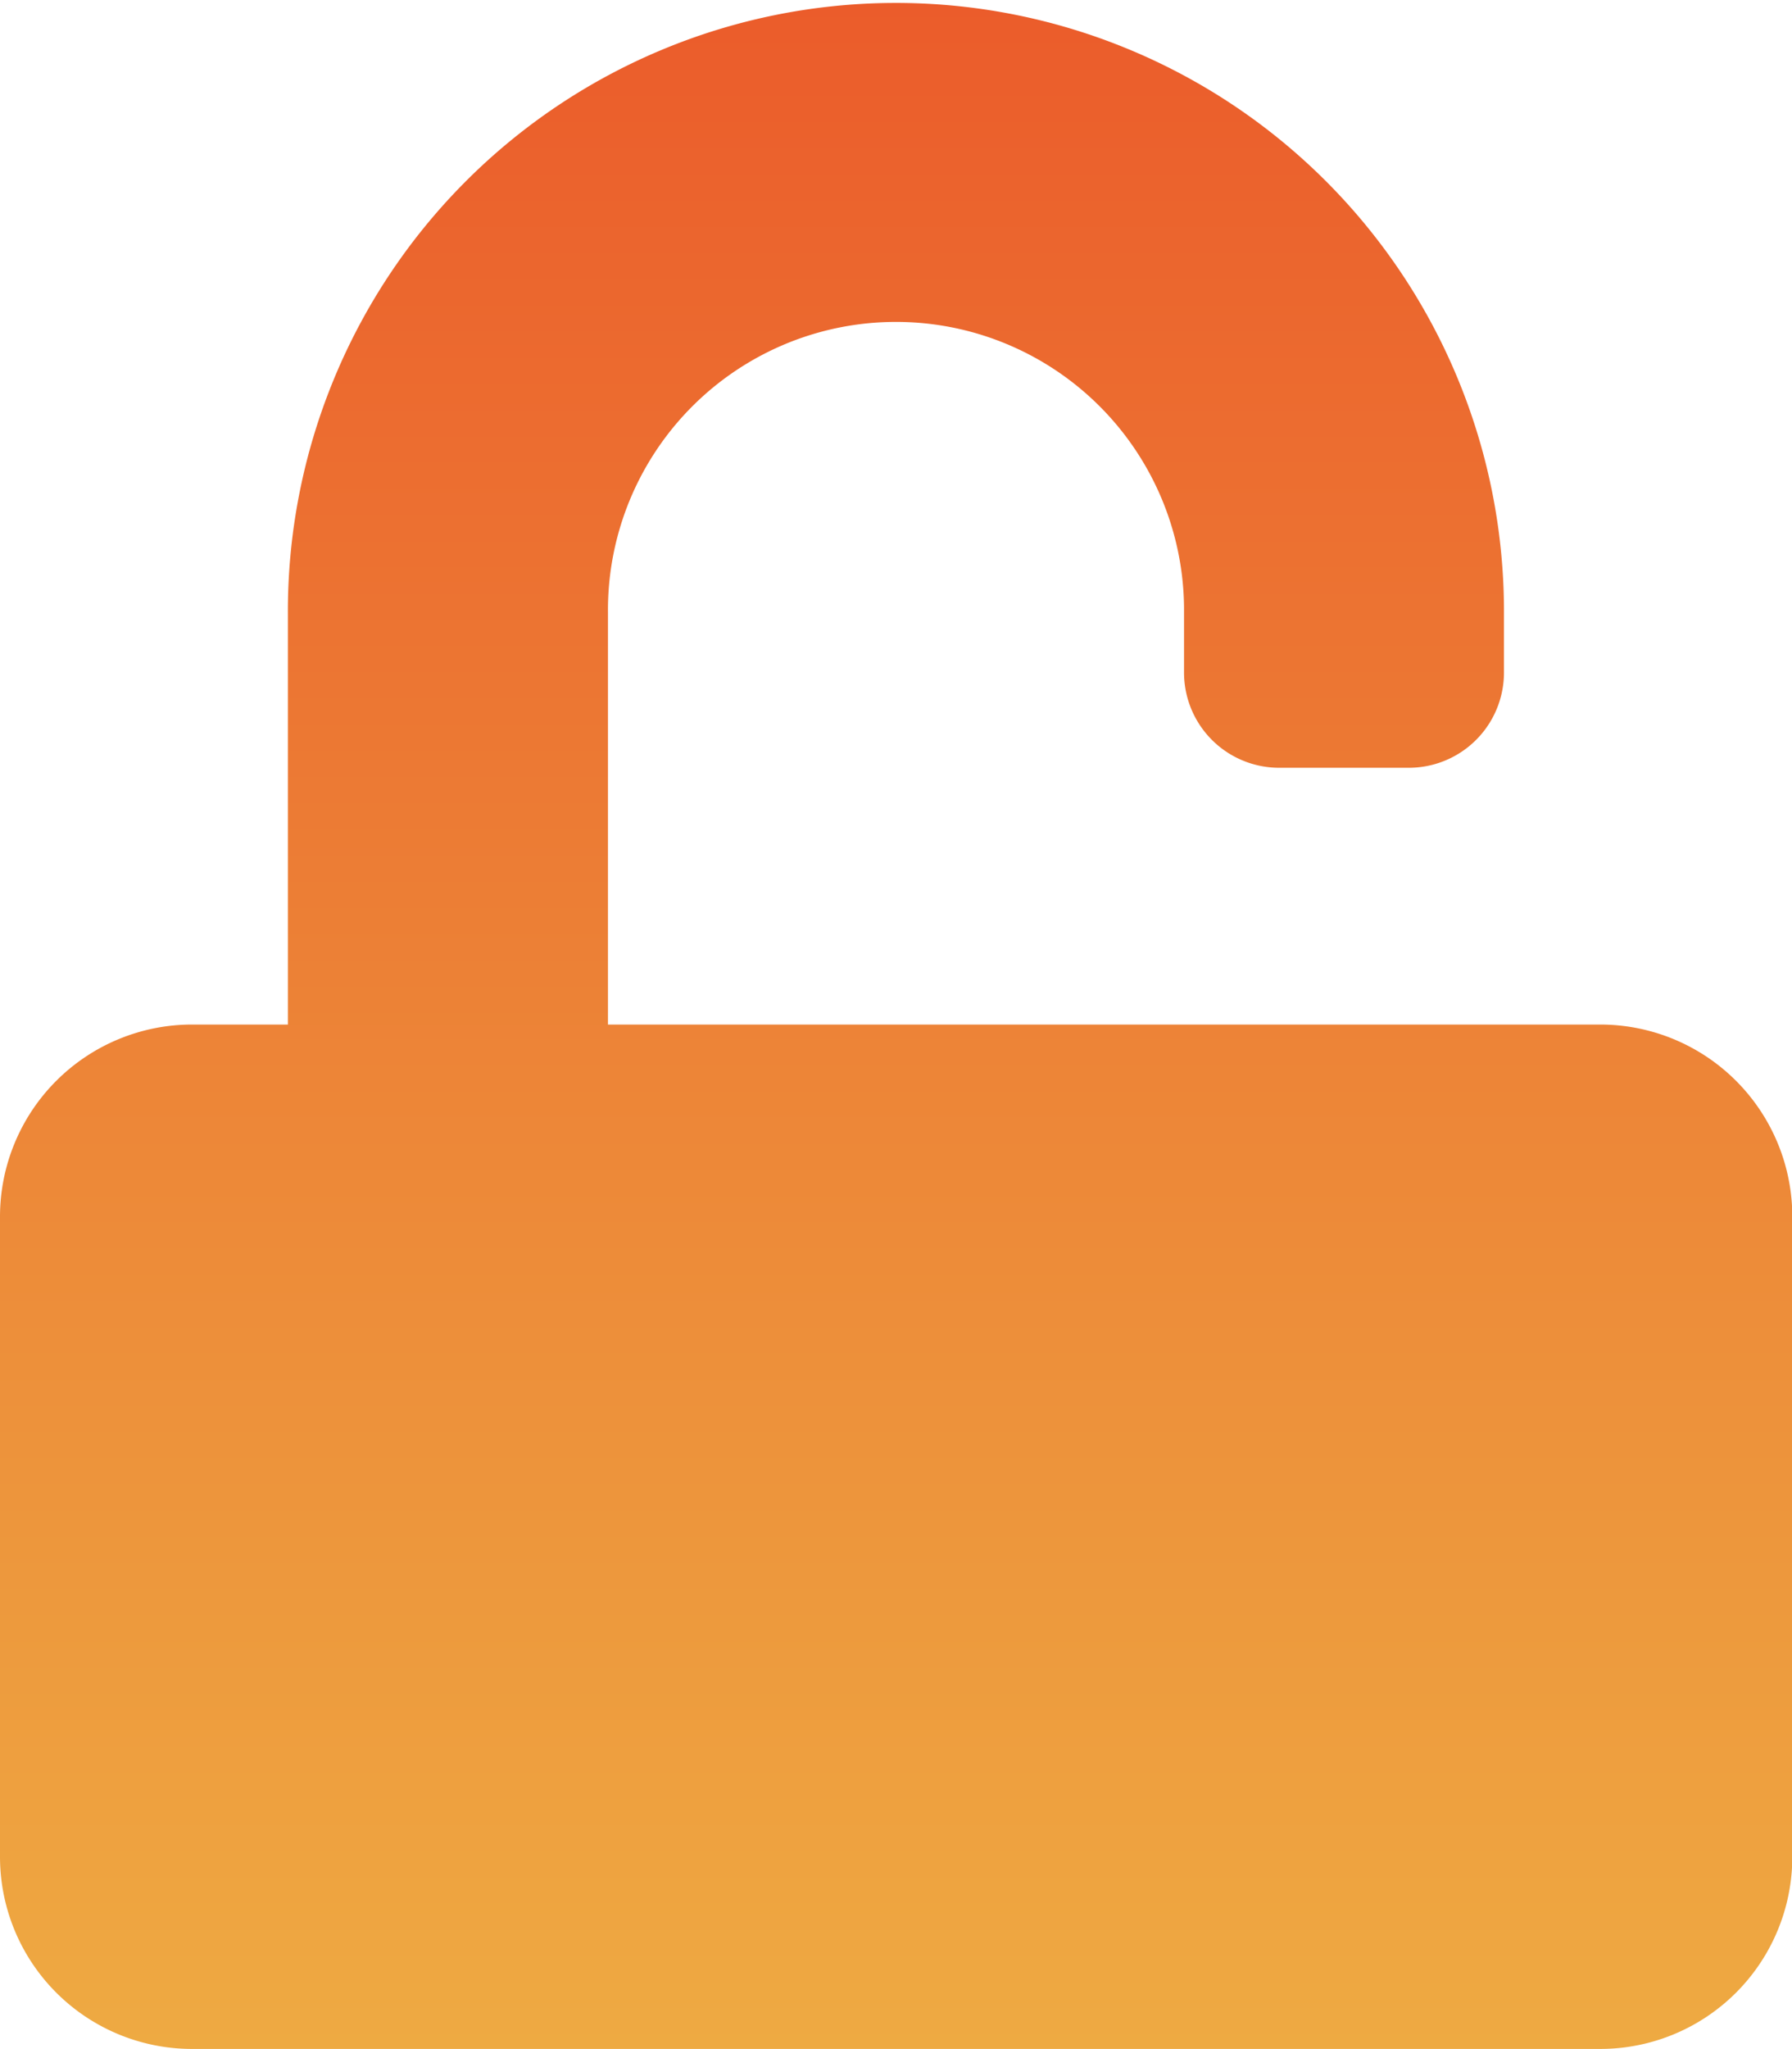 <svg xmlns="http://www.w3.org/2000/svg" xmlns:xlink="http://www.w3.org/1999/xlink" width="11.298" height="12.912" viewBox="0 0 11.298 12.912">
  <defs>
    <linearGradient id="linear-gradient" x1="0.5" x2="0.5" y2="1" gradientUnits="objectBoundingBox">
      <stop offset="0" stop-color="#eb5c2b"/>
      <stop offset="1" stop-color="#eeaa42"/>
    </linearGradient>
  </defs>
  <path id="Icon_awesome-unlock" data-name="Icon awesome-unlock" d="M10.088,6.456H3.833v-2.6a1.816,1.816,0,1,1,3.632-.023v.4a.6.6,0,0,0,.605.605h.807a.6.6,0,0,0,.605-.605v-.4a3.833,3.833,0,1,0-7.667.038V6.456H1.211A1.211,1.211,0,0,0,0,7.667V11.7a1.211,1.211,0,0,0,1.211,1.211h8.877A1.211,1.211,0,0,0,11.3,11.7V7.667A1.211,1.211,0,0,0,10.088,6.456Z" transform="translate(0 0)" fill="url(#linear-gradient)"/>
</svg>
